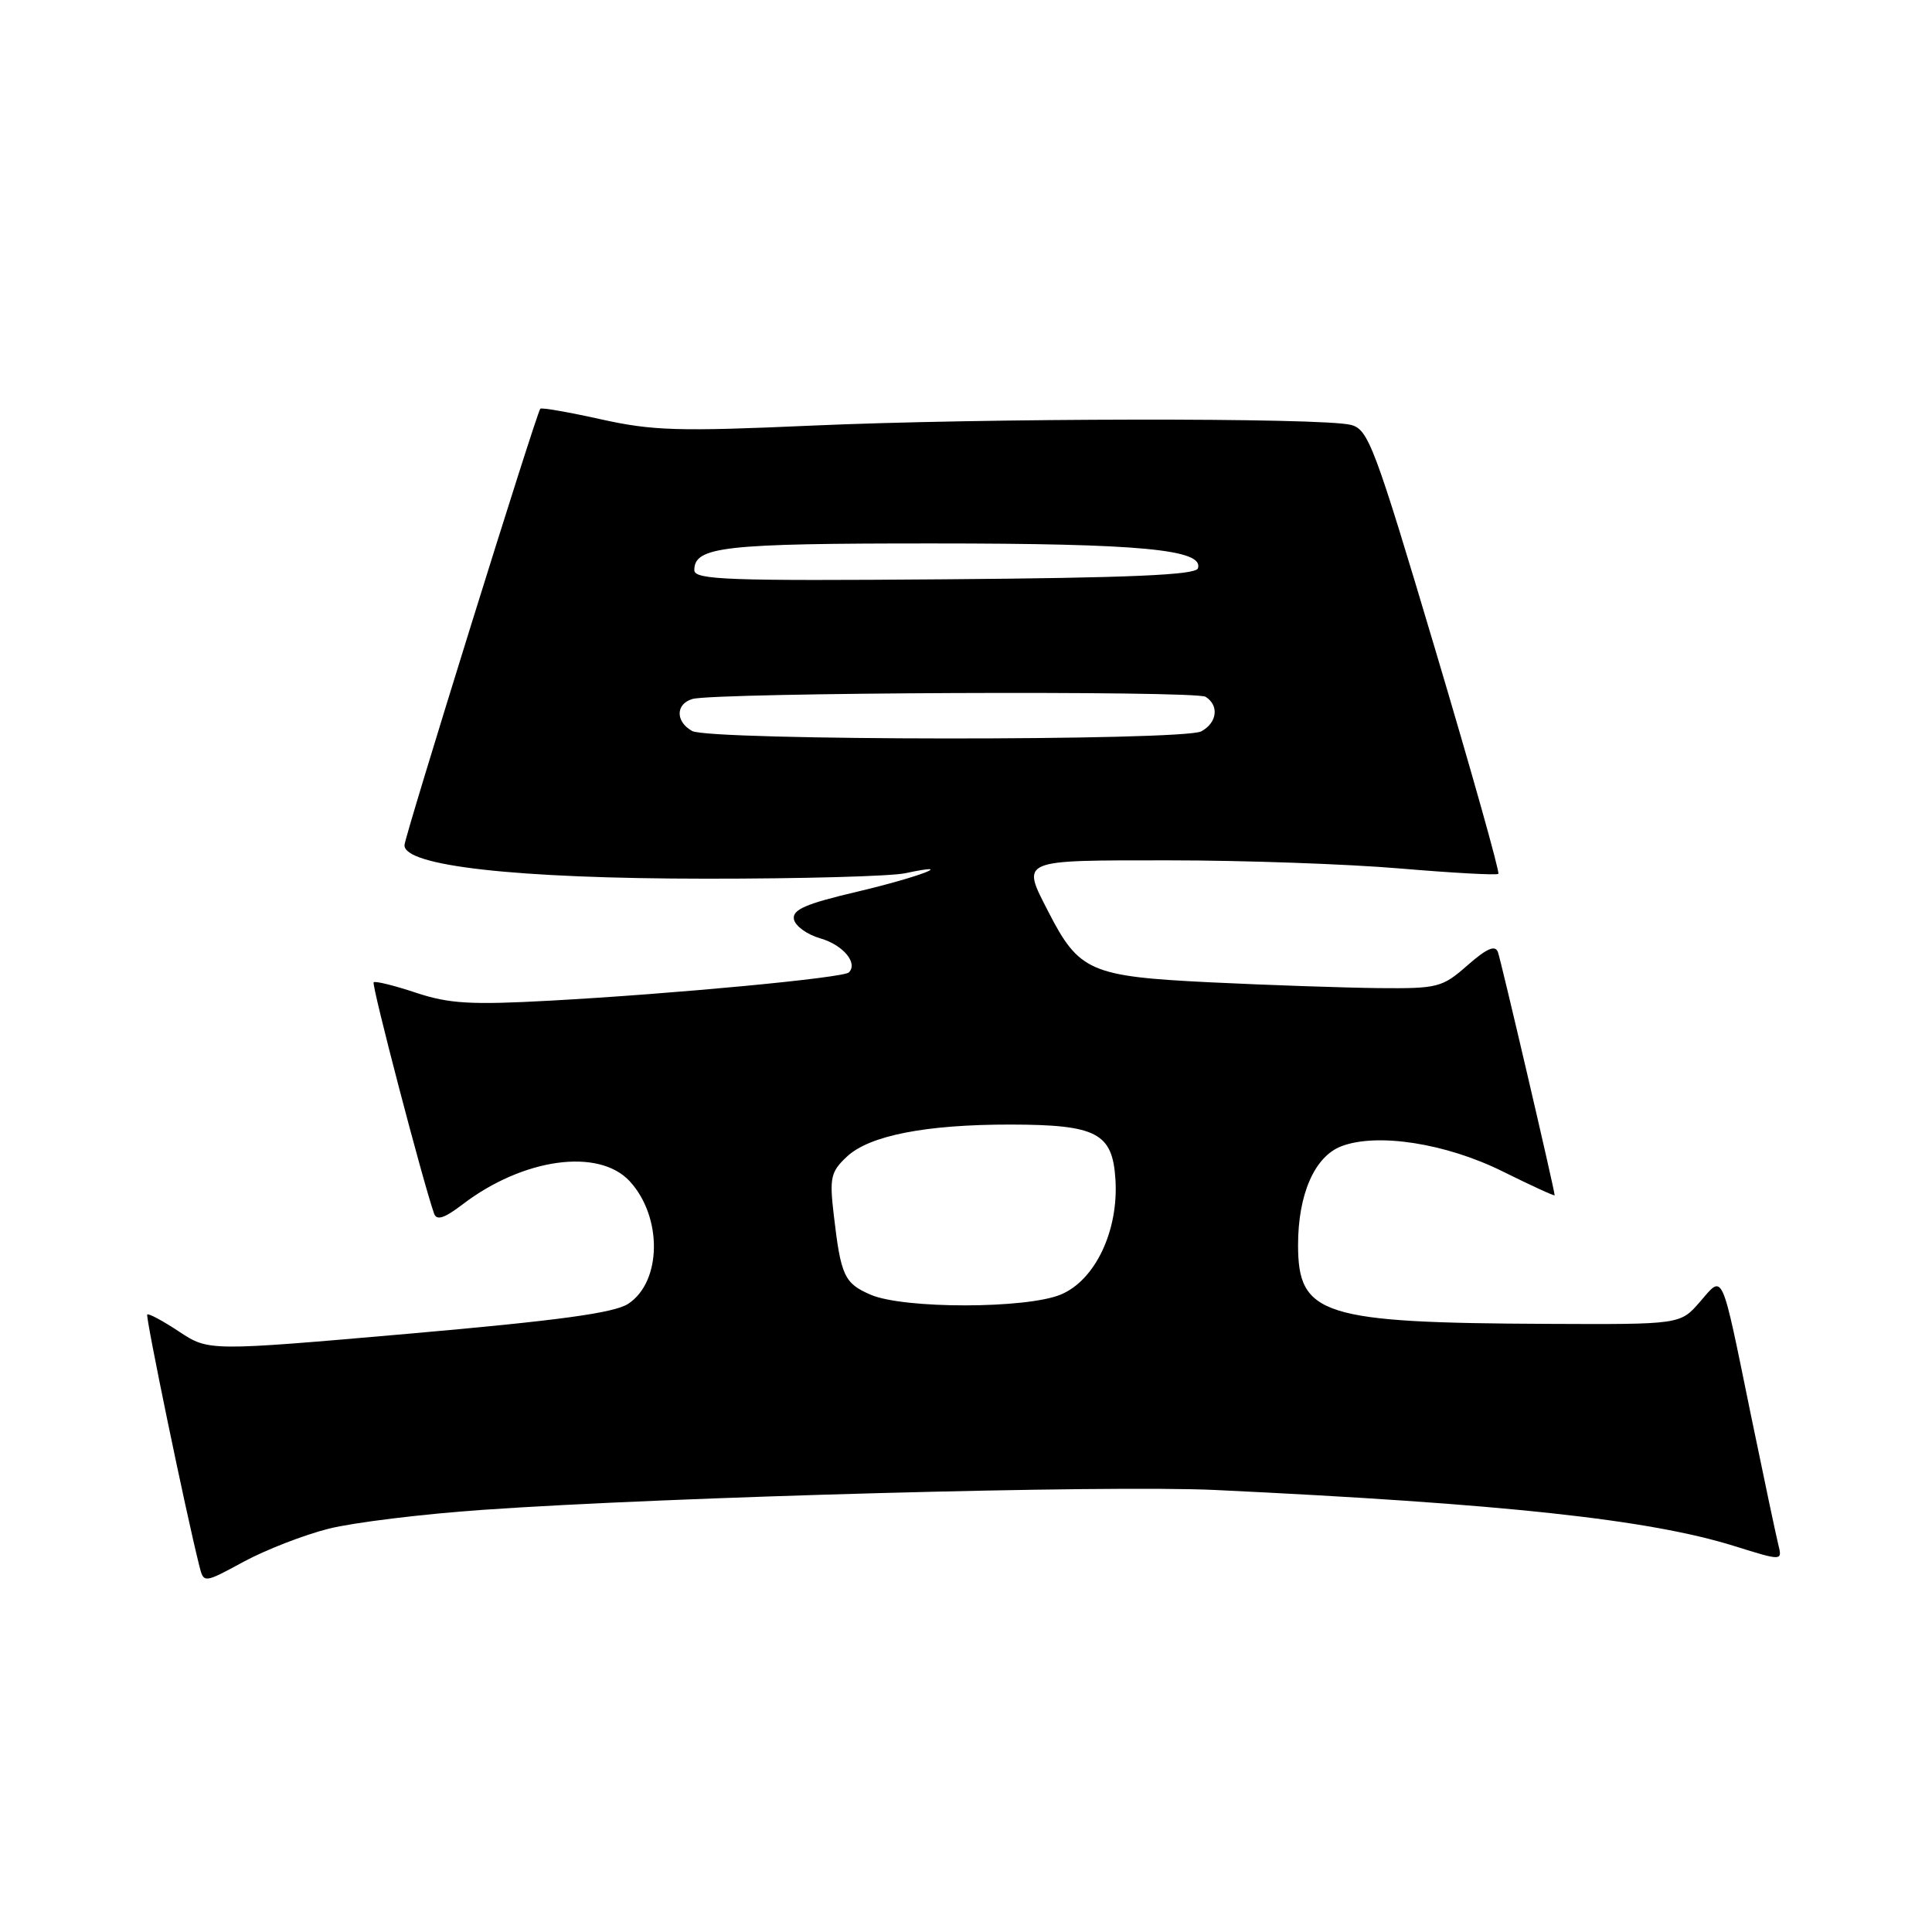 <?xml version="1.0" encoding="UTF-8" standalone="no"?>
<!DOCTYPE svg PUBLIC "-//W3C//DTD SVG 1.1//EN" "http://www.w3.org/Graphics/SVG/1.1/DTD/svg11.dtd" >
<svg xmlns="http://www.w3.org/2000/svg" xmlns:xlink="http://www.w3.org/1999/xlink" version="1.1" viewBox="0 0 256 256">
 <g >
 <path fill="currentColor"
d=" M 43.56 202.56 C 46.83 201.74 56.02 200.61 64.00 200.06 C 88.77 198.33 146.83 196.76 161.00 197.43 C 199.26 199.25 218.52 201.33 229.84 204.87 C 236.18 206.85 236.18 206.85 235.63 204.65 C 235.33 203.45 233.70 195.72 232.00 187.48 C 228.01 167.99 228.40 168.87 225.25 172.50 C 222.65 175.50 222.65 175.50 205.08 175.42 C 175.19 175.29 172.00 174.28 172.00 164.97 C 172.00 158.27 174.18 153.27 177.70 151.90 C 182.43 150.06 191.60 151.48 199.15 155.24 C 202.92 157.11 206.00 158.52 206.00 158.38 C 206.00 157.72 198.91 127.34 198.48 126.15 C 198.12 125.18 197.00 125.67 194.46 127.90 C 191.11 130.85 190.52 131.00 182.72 130.93 C 178.20 130.88 168.11 130.54 160.31 130.16 C 144.46 129.38 142.97 128.73 138.90 120.79 C 135.33 113.83 134.94 114.00 154.95 114.00 C 164.82 114.00 178.58 114.49 185.53 115.08 C 192.48 115.67 198.34 115.99 198.54 115.79 C 198.75 115.59 195.00 102.26 190.21 86.18 C 182.13 59.06 181.32 56.89 179.00 56.30 C 175.20 55.32 130.05 55.39 107.46 56.40 C 89.92 57.18 86.46 57.08 79.63 55.56 C 75.35 54.61 71.73 53.98 71.59 54.16 C 71.02 54.91 53.69 110.61 53.60 111.96 C 53.41 114.74 68.40 116.42 93.50 116.43 C 106.15 116.44 118.04 116.11 119.93 115.71 C 127.11 114.18 121.82 116.21 113.56 118.16 C 106.74 119.76 104.96 120.54 105.20 121.81 C 105.37 122.70 106.95 123.84 108.70 124.34 C 111.71 125.21 113.72 127.61 112.48 128.85 C 111.76 129.57 89.37 131.69 72.93 132.59 C 62.37 133.17 59.52 133.00 55.11 131.54 C 52.23 130.58 49.71 129.96 49.51 130.16 C 49.20 130.46 56.03 156.58 57.52 160.81 C 57.86 161.76 58.88 161.43 61.29 159.59 C 69.32 153.46 79.31 152.08 83.43 156.51 C 87.80 161.24 87.70 169.84 83.24 172.76 C 81.38 173.98 74.02 174.98 54.21 176.72 C 27.66 179.04 27.66 179.04 23.74 176.45 C 21.58 175.02 19.68 174.00 19.51 174.18 C 19.26 174.45 24.61 200.34 26.41 207.48 C 26.99 209.81 26.99 209.81 32.30 206.93 C 35.23 205.35 40.29 203.38 43.56 202.56 Z  M 115.35 171.55 C 111.87 170.04 111.42 169.06 110.48 161.00 C 109.90 156.06 110.07 155.27 112.22 153.26 C 115.20 150.46 122.68 149.00 133.89 149.01 C 145.32 149.03 147.41 150.12 147.80 156.26 C 148.24 163.05 145.13 169.63 140.57 171.53 C 136.02 173.44 119.71 173.45 115.35 171.55 Z  M 91.71 96.86 C 89.49 95.62 89.51 93.28 91.75 92.62 C 94.69 91.76 158.42 91.48 159.75 92.33 C 161.57 93.48 161.28 95.78 159.17 96.91 C 156.77 98.19 94.02 98.15 91.71 96.86 Z  M 92.00 75.55 C 92.00 72.43 95.84 72.00 123.68 72.01 C 151.12 72.01 159.56 72.81 158.73 75.31 C 158.44 76.19 149.66 76.57 125.17 76.76 C 96.45 76.99 92.00 76.83 92.00 75.55 Z "/>
</g>
</svg>